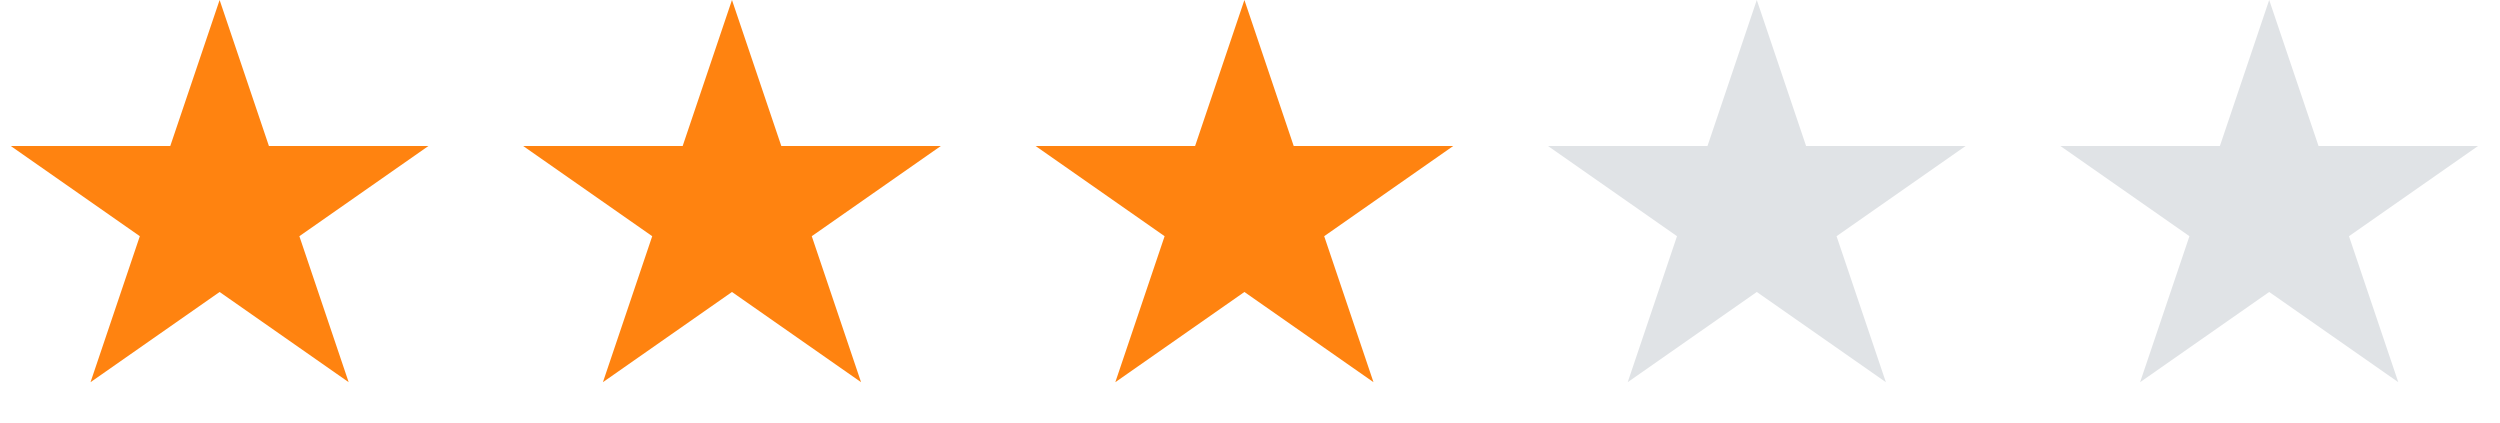 <svg width="71" height="12" viewBox="0 0 71 12" fill="none" xmlns="http://www.w3.org/2000/svg">
<path d="M6.237 0L7.637 4.146H12.168L8.502 6.708L9.902 10.854L6.237 8.292L2.571 10.854L3.971 6.708L0.305 4.146H4.836L6.237 0Z" fill="#FF8310"/>
<path d="M20.788 0L22.189 4.146H26.72L23.054 6.708L24.454 10.854L20.788 8.292L17.123 10.854L18.523 6.708L14.857 4.146H19.388L20.788 0Z" fill="#FF8310"/>
<path d="M35.341 0L36.741 4.146H41.272L37.607 6.708L39.007 10.854L35.341 8.292L31.675 10.854L33.075 6.708L29.41 4.146H33.941L35.341 0Z" fill="#FF8310"/>
<path d="M49.893 0L51.293 4.146H55.824L52.158 6.708L53.559 10.854L49.893 8.292L46.227 10.854L47.627 6.708L43.962 4.146H48.493L49.893 0Z" fill="#E0E3E6"/>
<path d="M64.445 0L65.846 4.146H70.377L66.711 6.708L68.111 10.854L64.445 8.292L60.779 10.854L62.18 6.708L58.514 4.146H63.045L64.445 0Z" fill="#E0E3E6"/>
</svg>
